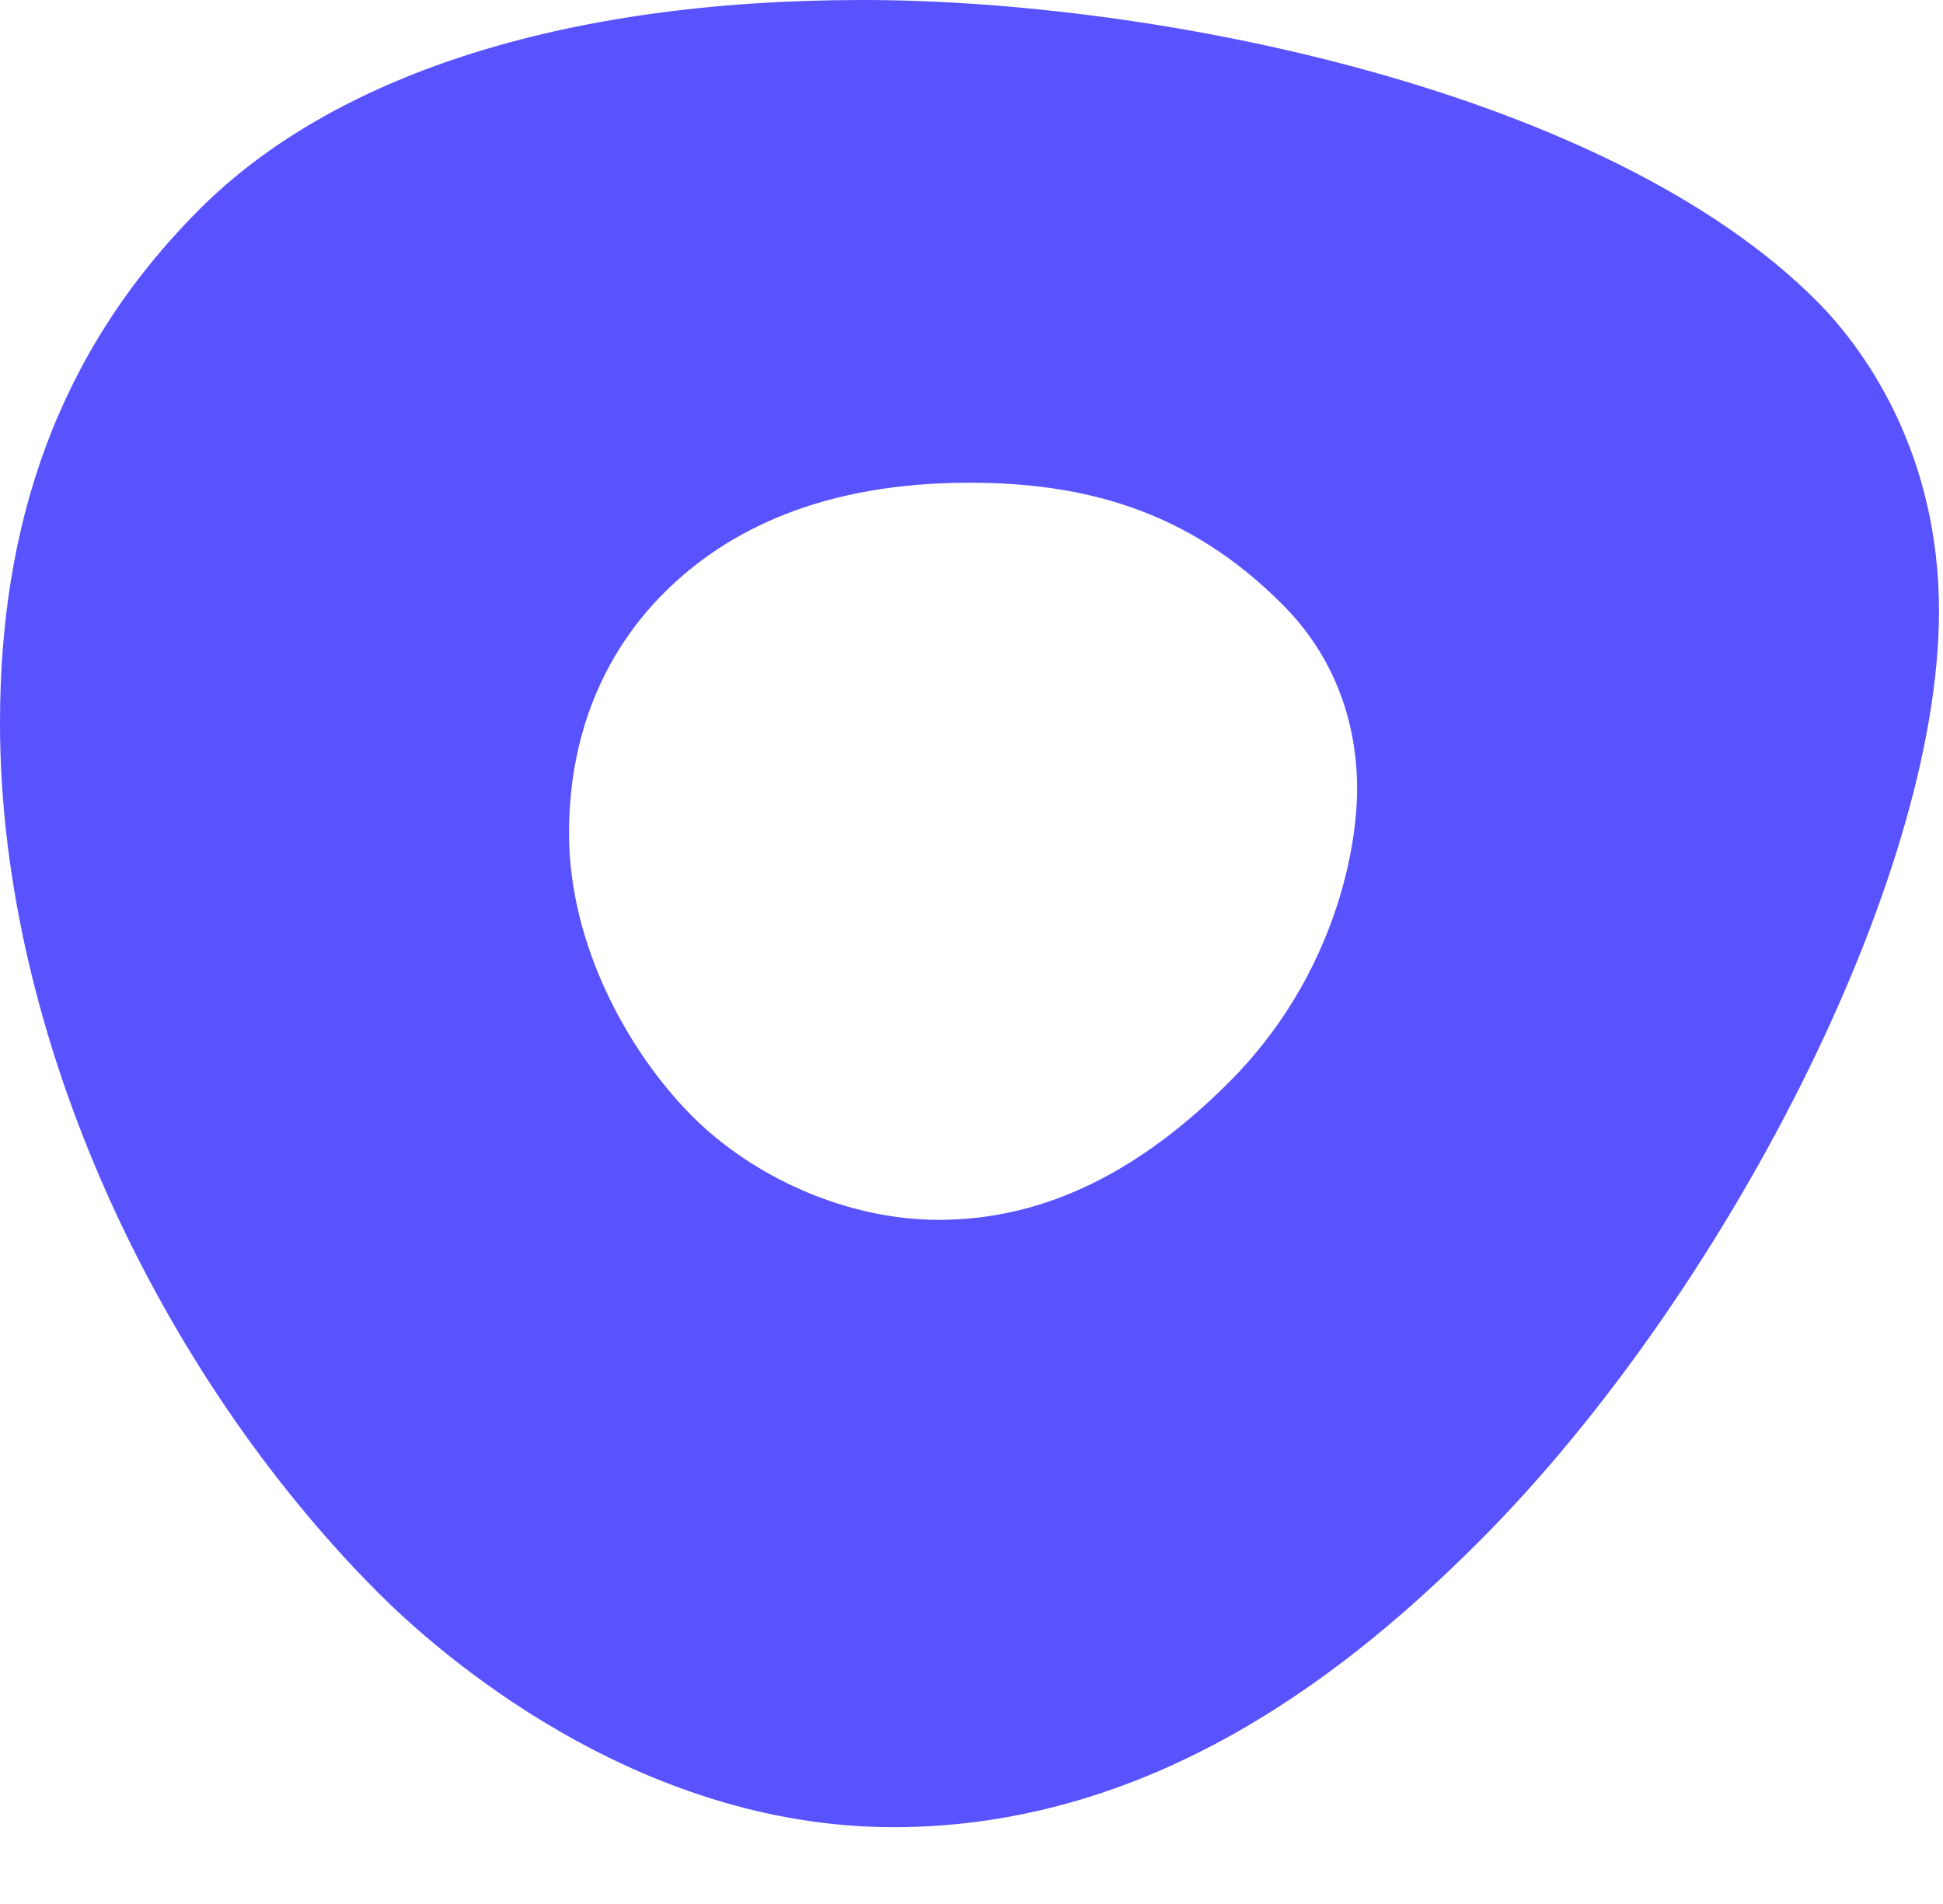 <svg xmlns="http://www.w3.org/2000/svg" width="65.306" height="64" fill="none" viewBox="0 0 50 49"><path fill="#5952FF" fill-rule="evenodd" d="M22.19 0c7.642 0 19.188 2.353 24.563 7.75 1.362 1.368 3.144 4.048 3.144 7.973 0 6.979-5.6 17.685-11.784 23.895-3.196 3.21-8.281 7.405-15.121 7.405-6.687 0-11.794-4.56-13.272-6.045C4.057 35.292 0 26.66 0 18.612 0 13.533 1.442 9.092 5.12 5.4 8.527 1.98 14.397 0 22.19 0Zm9.458 27.83c2.58-2.592 3.275-5.783 3.275-7.54 0-1.273-.333-3.142-1.92-4.733-2.433-2.444-5.128-3.134-8.06-3.134-3.713 0-6.208 1.179-7.87 2.849-1.303 1.308-2.43 3.32-2.43 6.178 0 2.857 1.517 5.617 3.17 7.275 1.527 1.533 3.927 2.668 6.344 2.668 2.416 0 4.911-.971 7.491-3.563Z" clip-rule="evenodd"/></svg>